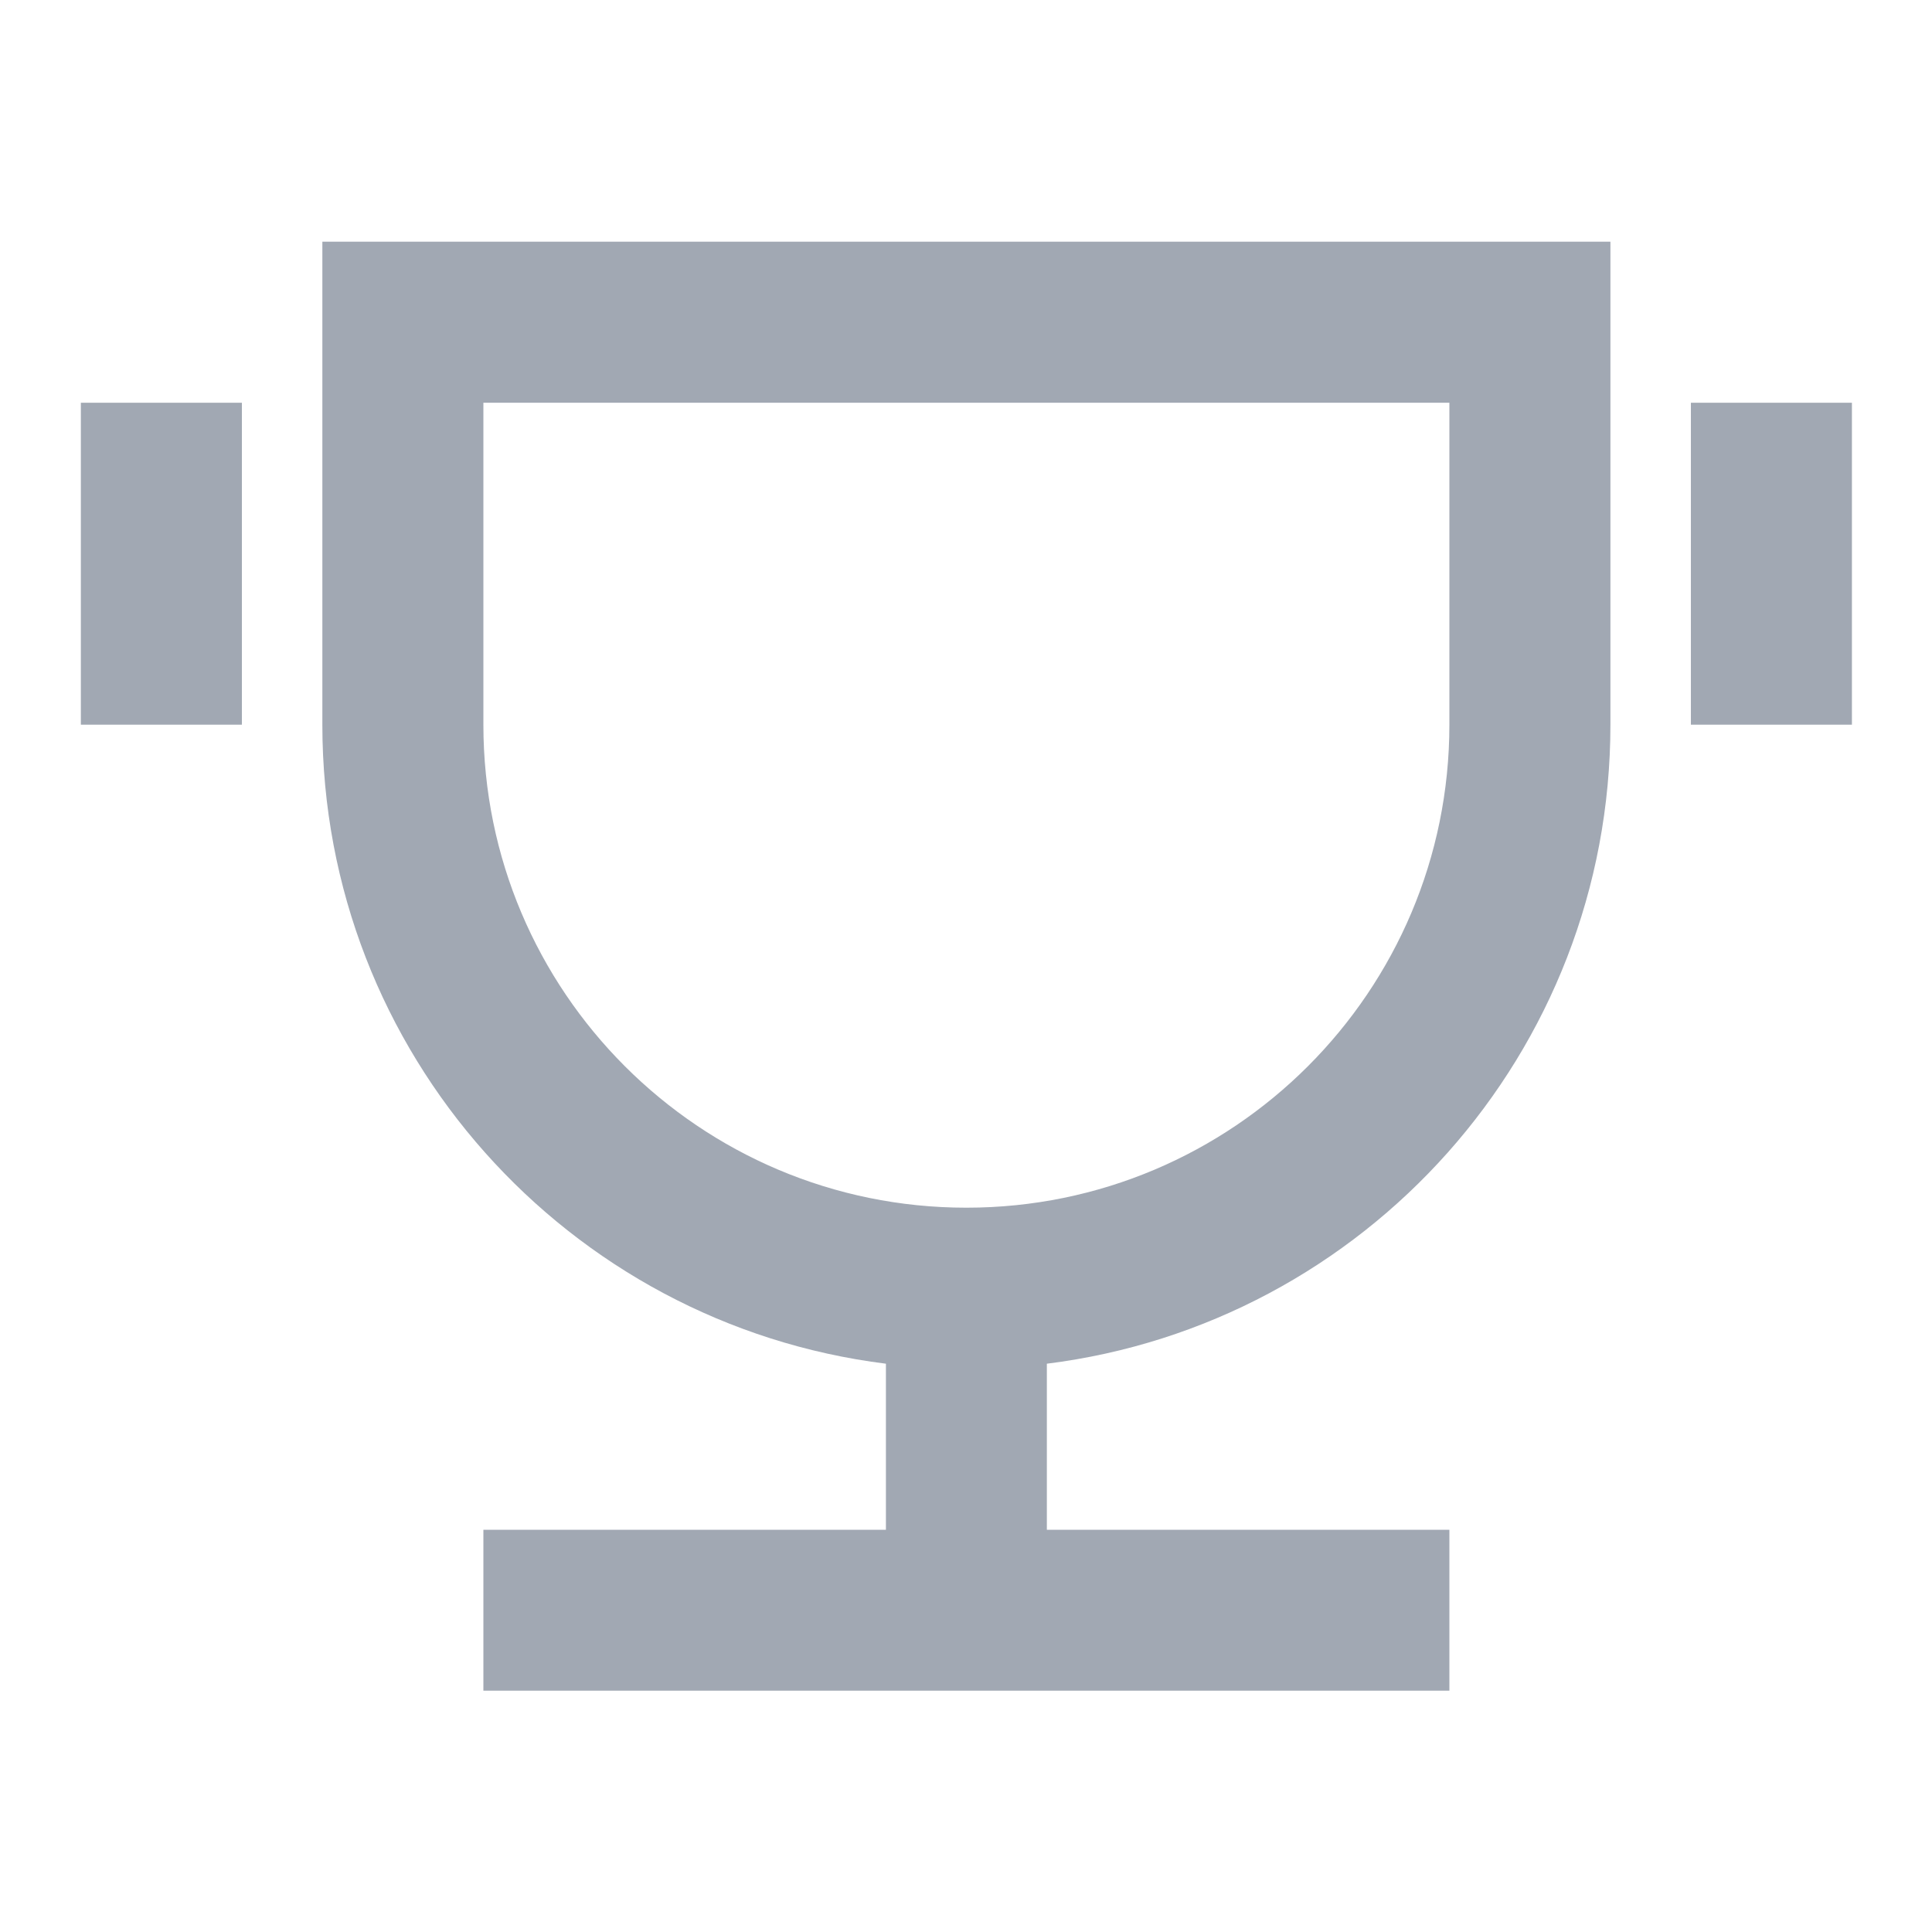 <svg width="20" height="20" viewBox="0 0 20 20" fill="none" xmlns="http://www.w3.org/2000/svg">
<path d="M10.837 14.117V15.836H15.004V17.502H5.004V15.836H9.171V14.117C5.882 13.707 3.337 10.902 3.337 7.502V2.502H16.671V7.502C16.671 10.902 14.126 13.707 10.837 14.117ZM5.004 4.169V7.502C5.004 10.264 7.243 12.502 10.004 12.502C12.765 12.502 15.004 10.264 15.004 7.502V4.169H5.004ZM0.837 4.169H2.504V7.502H0.837V4.169ZM17.504 4.169H19.171V7.502H17.504V4.169Z" fill="#A1A8B3"/>
</svg>
